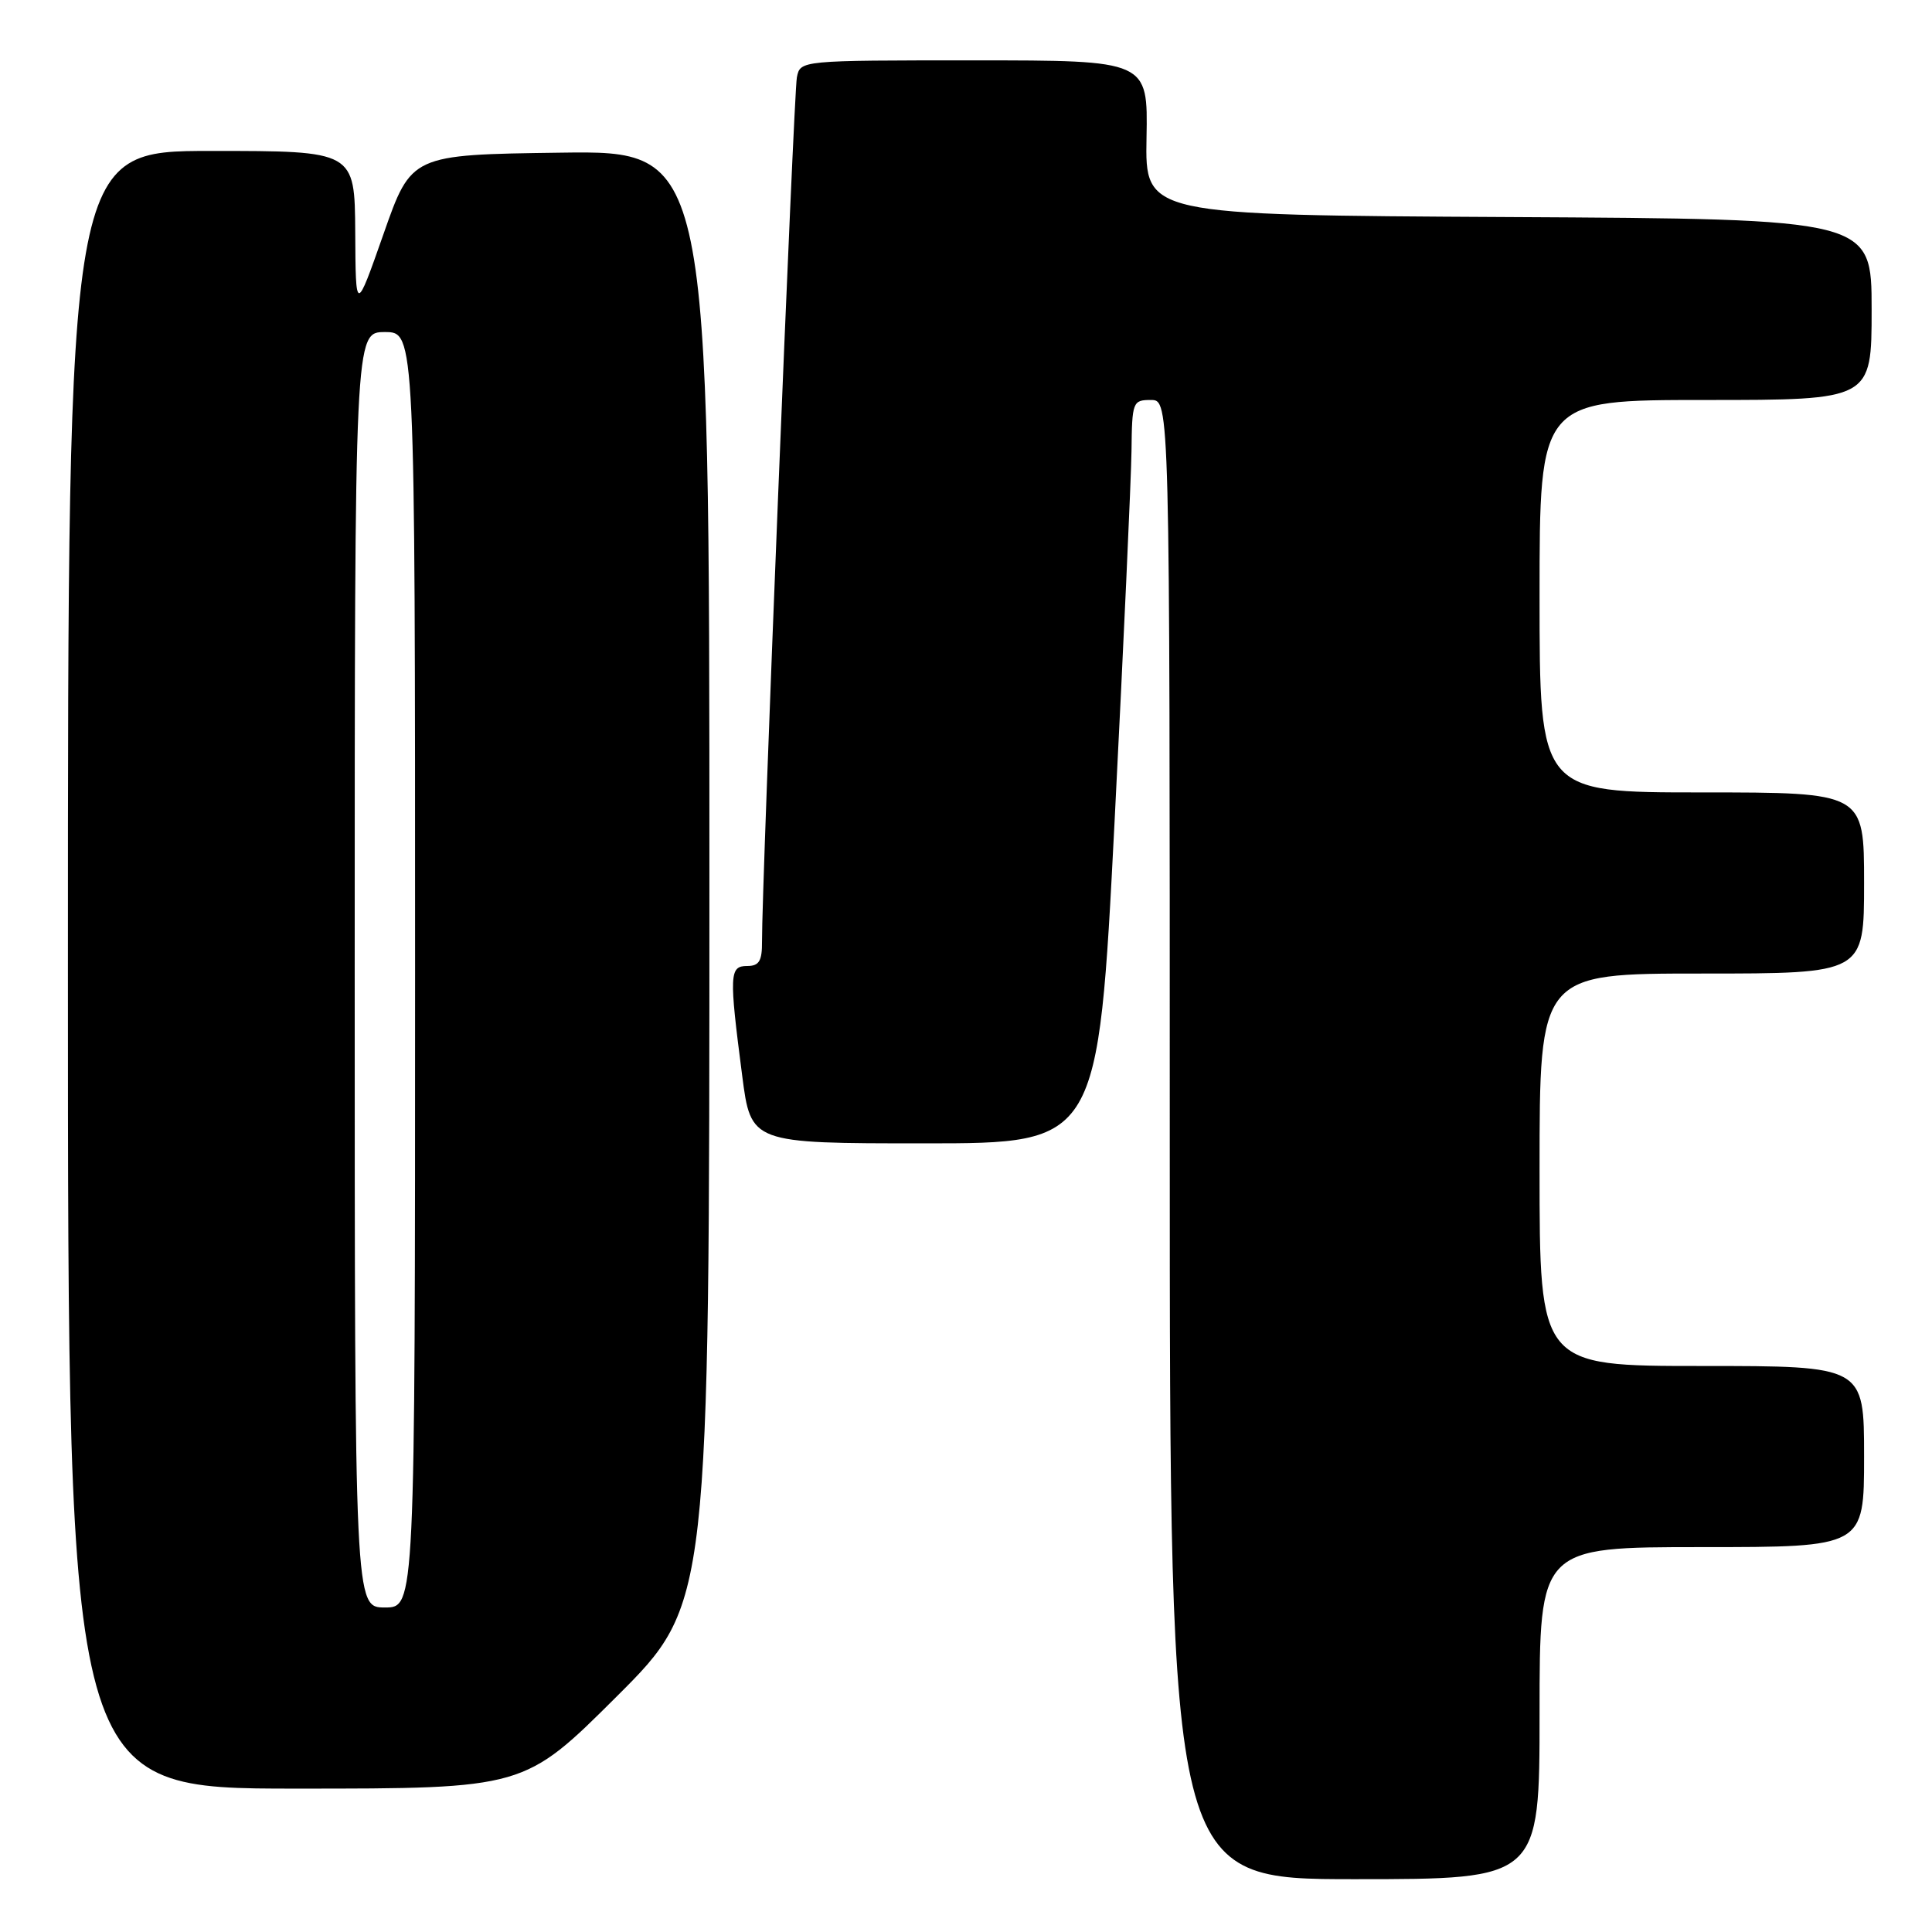 <?xml version="1.0" encoding="UTF-8" standalone="no"?>
<!DOCTYPE svg PUBLIC "-//W3C//DTD SVG 1.1//EN" "http://www.w3.org/Graphics/SVG/1.1/DTD/svg11.dtd" >
<svg xmlns="http://www.w3.org/2000/svg" xmlns:xlink="http://www.w3.org/1999/xlink" version="1.1" viewBox="0 0 256 256">
 <g >
 <path fill="currentColor"
d=" M 204.00 227.00 C 204.00 205.00 204.00 205.00 225.50 205.00 C 247.00 205.00 247.00 205.00 247.00 193.00 C 247.00 181.00 247.00 181.00 225.50 181.00 C 204.00 181.00 204.00 181.00 204.00 155.00 C 204.00 129.00 204.00 129.00 225.50 129.00 C 247.00 129.00 247.00 129.00 247.00 117.00 C 247.00 105.00 247.00 105.00 225.50 105.00 C 204.00 105.00 204.00 105.00 204.00 79.00 C 204.00 53.00 204.00 53.00 226.00 53.00 C 248.00 53.00 248.00 53.00 248.00 41.01 C 248.00 29.02 248.00 29.02 199.87 28.76 C 151.73 28.50 151.73 28.50 151.92 18.25 C 152.11 8.00 152.11 8.00 129.08 8.00 C 106.04 8.00 106.04 8.00 105.59 10.25 C 105.17 12.37 100.92 117.77 100.97 124.75 C 100.99 127.34 100.59 128.00 99.00 128.00 C 96.65 128.00 96.60 129.10 98.34 142.50 C 99.50 151.50 99.50 151.50 122.50 151.50 C 145.50 151.50 145.50 151.50 147.68 109.00 C 148.87 85.62 149.88 63.46 149.93 59.75 C 150.00 53.24 150.09 53.00 152.50 53.00 C 155.00 53.00 155.00 53.00 155.00 151.00 C 155.00 249.00 155.00 249.00 179.50 249.00 C 204.00 249.00 204.00 249.00 204.00 227.00 Z  M 81.74 224.77 C 94.00 212.53 94.00 212.53 94.00 116.24 C 94.00 19.96 94.00 19.96 74.25 20.23 C 54.50 20.50 54.50 20.50 50.82 31.00 C 47.13 41.50 47.13 41.50 47.07 30.75 C 47.00 20.00 47.00 20.00 28.00 20.00 C 9.00 20.00 9.00 20.00 9.00 128.50 C 9.00 237.00 9.00 237.00 39.24 237.00 C 69.47 237.00 69.47 237.00 81.74 224.77 Z  M 47.00 128.50 C 47.00 44.00 47.00 44.00 51.00 44.00 C 55.00 44.00 55.00 44.00 55.00 128.50 C 55.00 213.00 55.00 213.00 51.00 213.00 C 47.00 213.00 47.00 213.00 47.00 128.50 Z "/>
</g>
</svg>